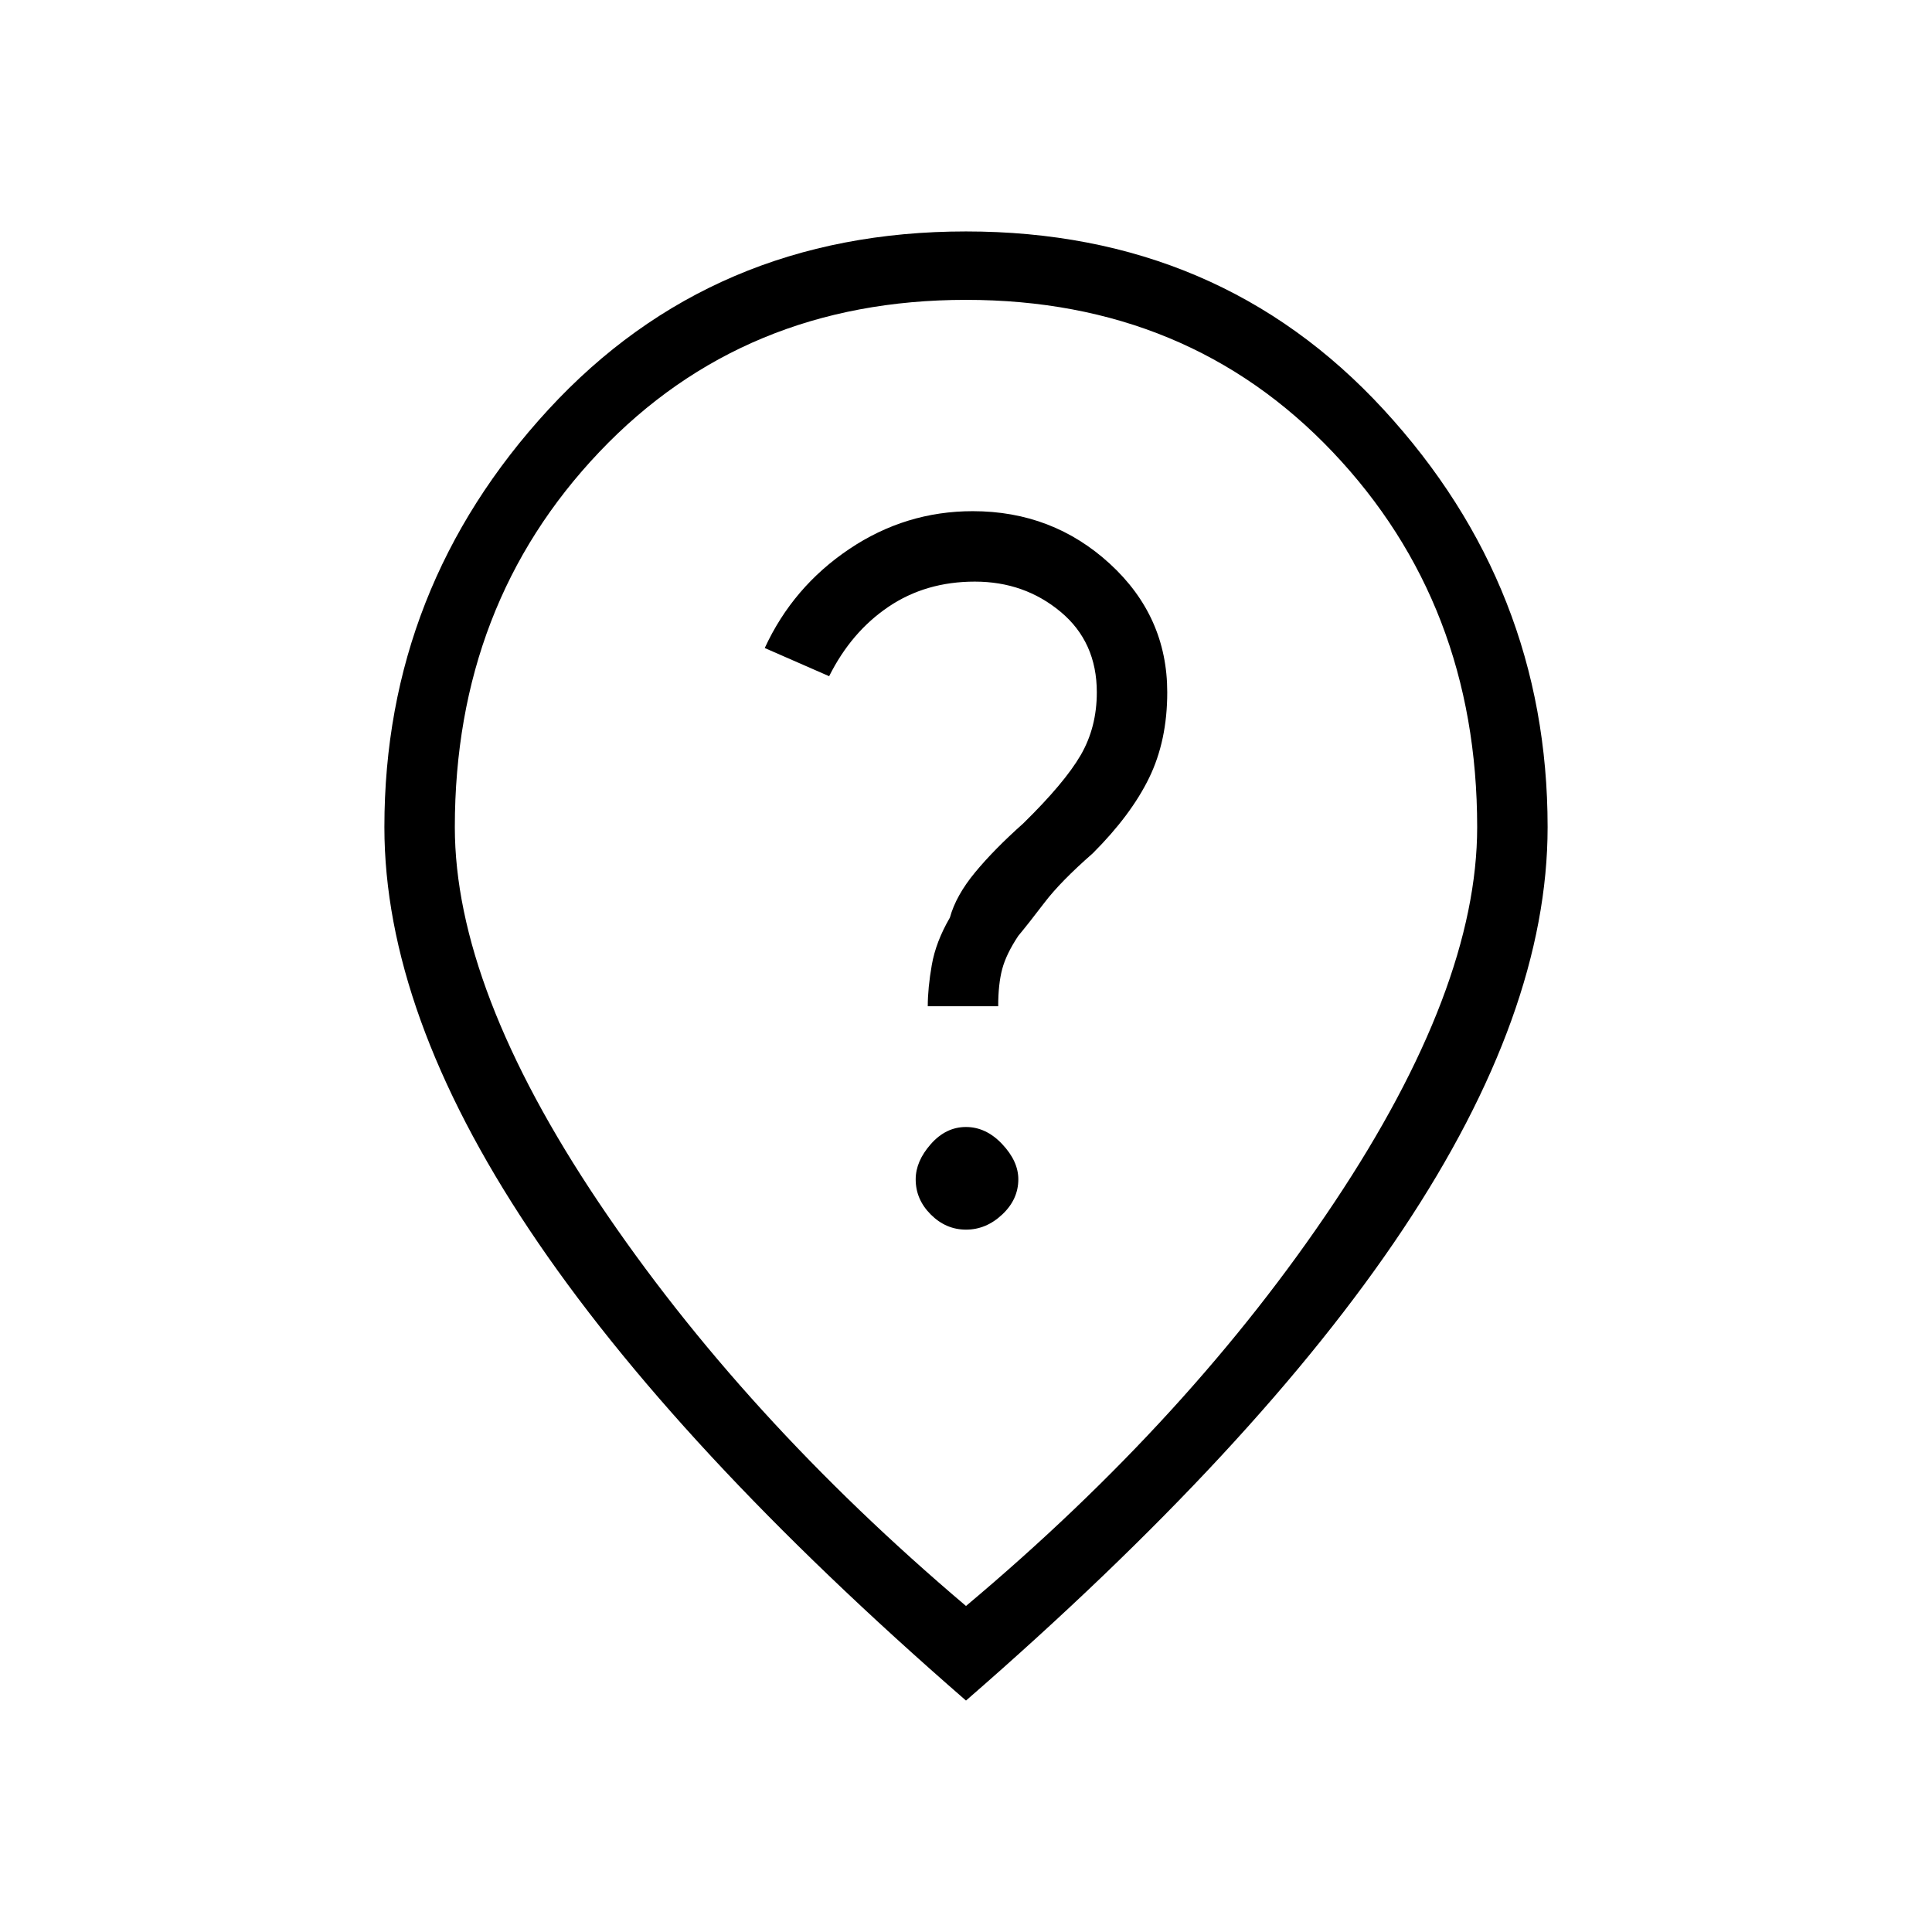 <svg xmlns="http://www.w3.org/2000/svg" height="48" viewBox="0 -960 960 960" width="48"><path d="M480.02-349q9.98 0 17.98-7.52 8-7.51 8-17.5 0-8.98-8.02-17.48-8.01-8.5-18-8.5-9.98 0-17.48 8.52-7.5 8.51-7.5 17.5 0 9.98 7.52 17.48 7.51 7.5 17.5 7.5ZM461-460h35q0-11 2-18.5t8-16.5q5-6 13-16.5t24-24.5q19-19 28-37.5t9-42.5q0-37.7-28.5-63.85T483.35-706Q450-706 422-687.19T380-638l32 14q11-22 29.5-34.5t42.9-12.5q24.6 0 42.6 15t18 40q0 17.4-8 31.2t-28.53 33.93Q494-538 484.5-526.5 475-515 472-504.05q-7 12.05-9 23.55t-2 20.5Zm19 298q112-94 183-200.5T734-549q0-110.79-71.79-186.4Q590.42-811 480-811t-182.21 75.6Q226-659.79 226-549q0 80 71.5 186.5T480-162Zm0 47Q335-241 263-349t-72-200q0-119 81.5-207.5T480-845q126 0 207.5 88.5T769-549q0 92-72 200T480-115Zm0-439Z"/></svg>